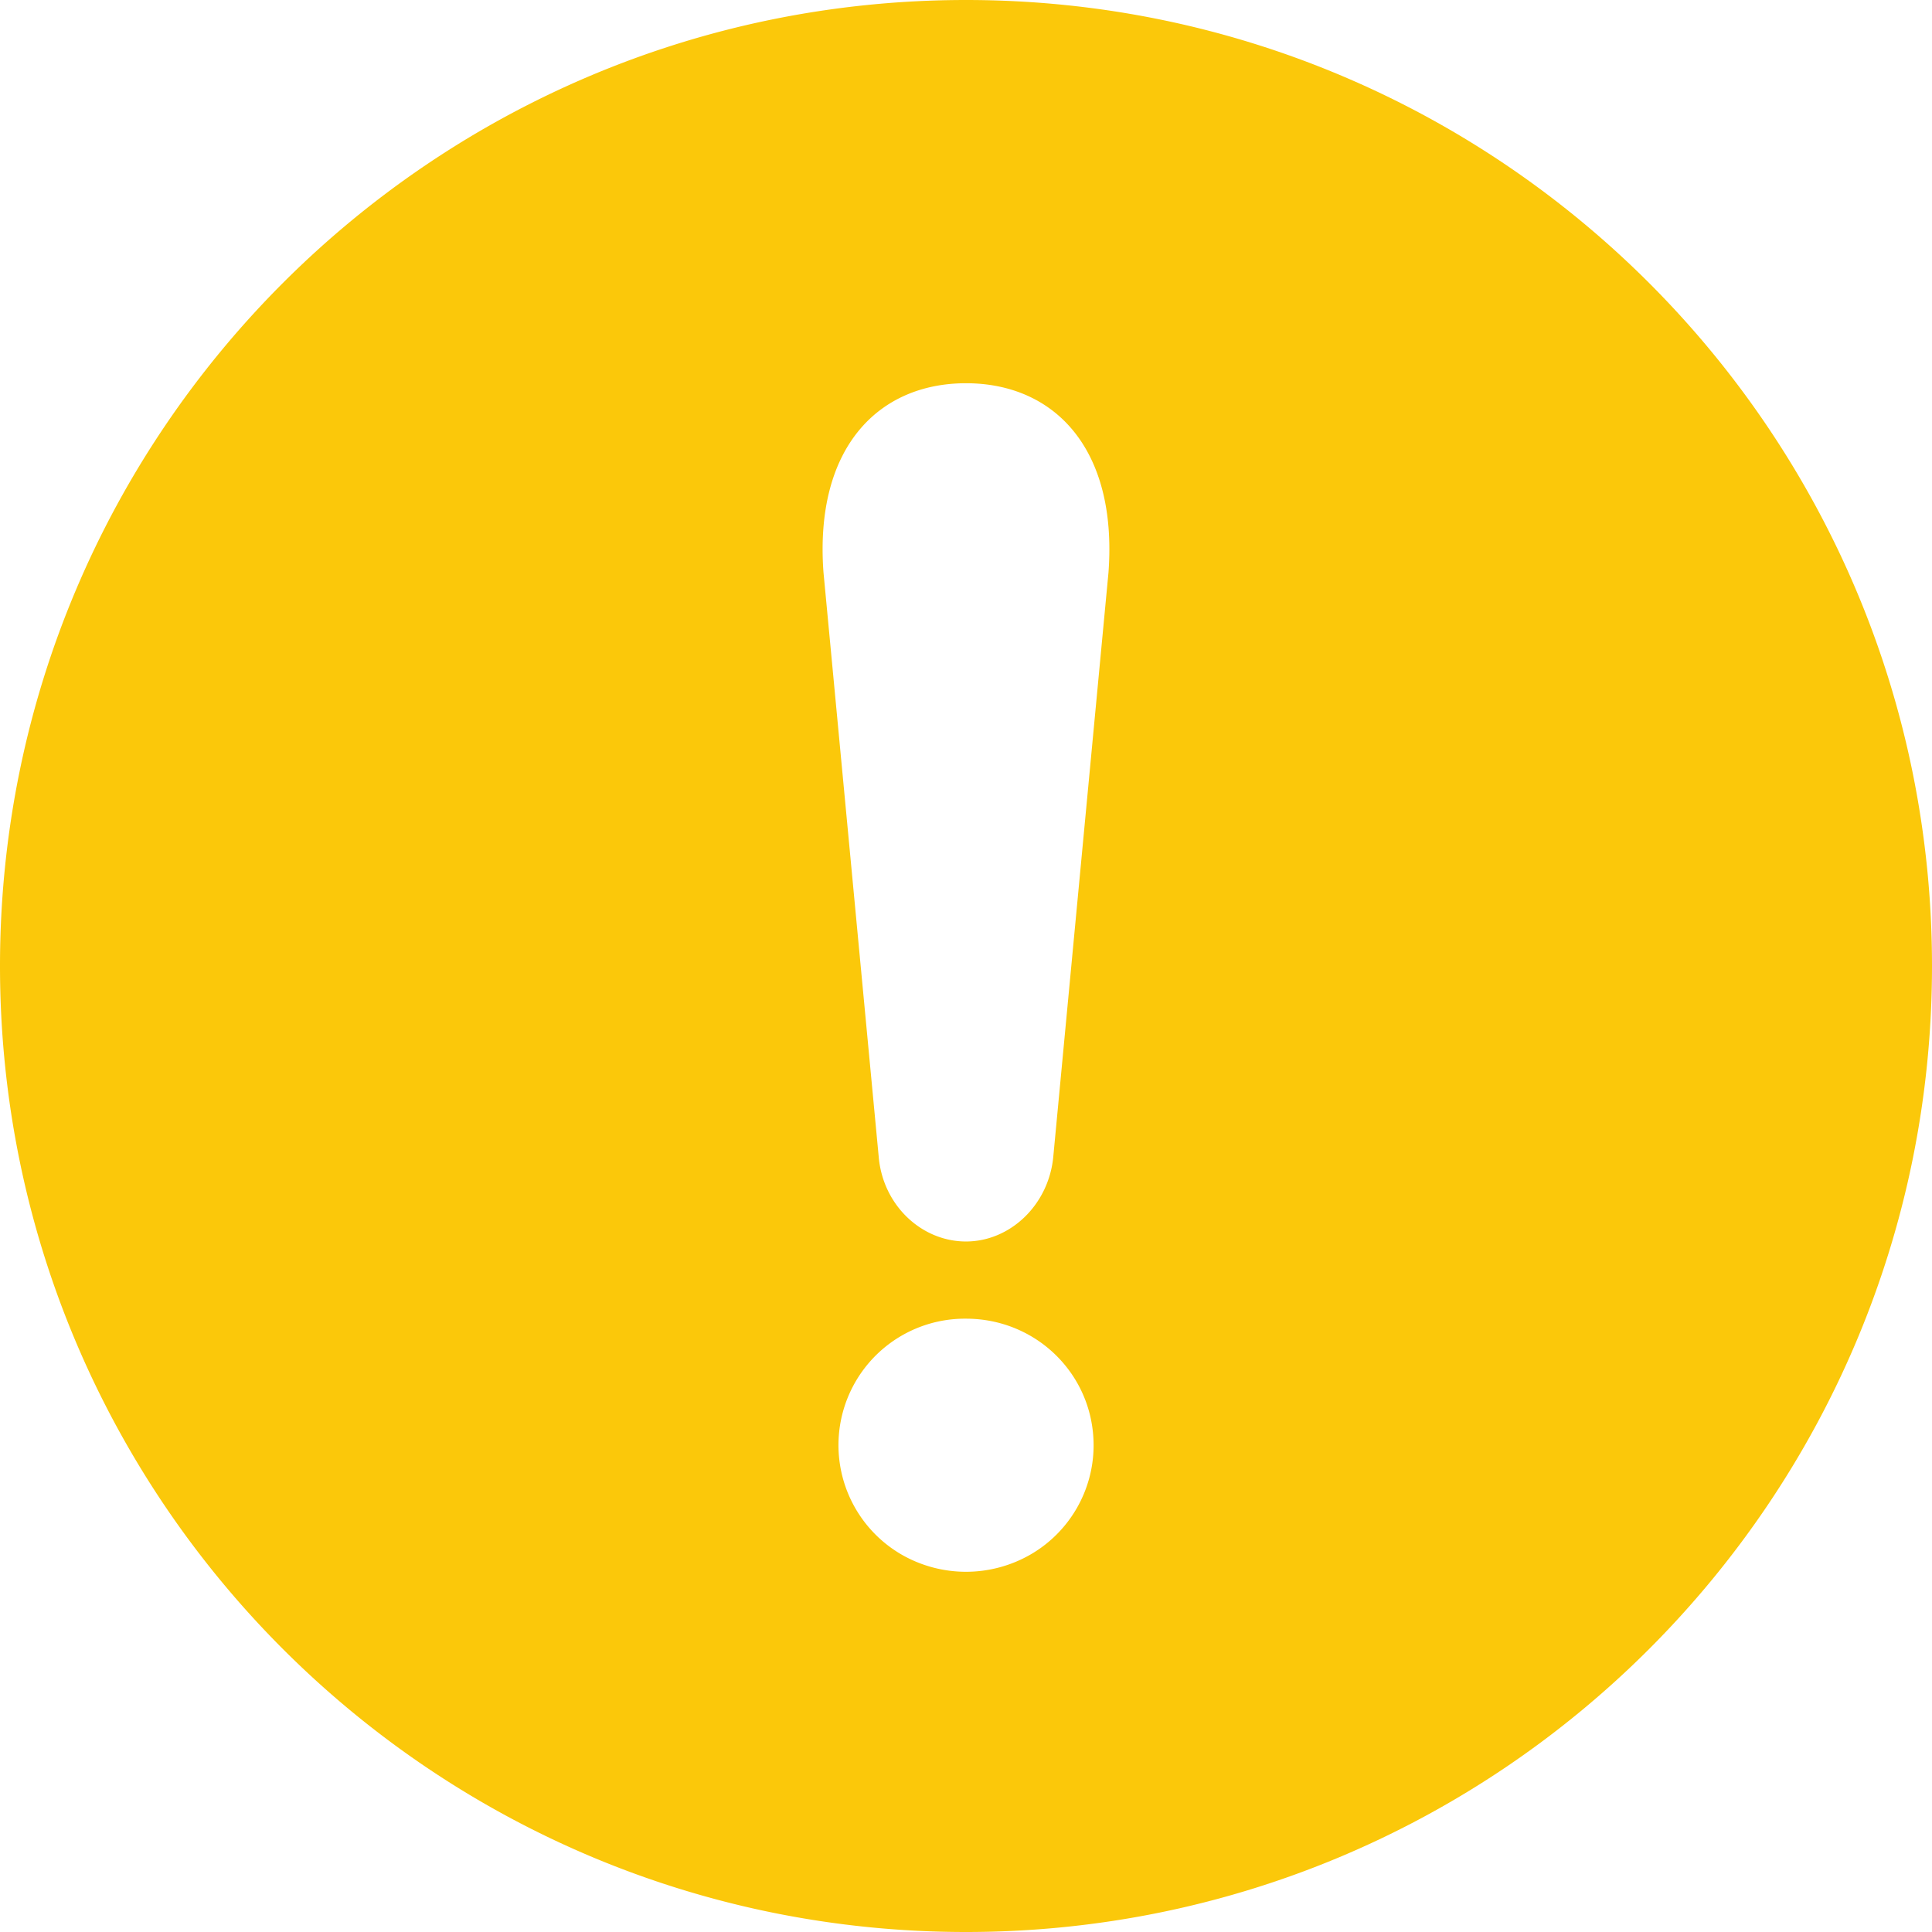 <?xml version="1.0" standalone="no"?><!DOCTYPE svg PUBLIC "-//W3C//DTD SVG 1.1//EN" "http://www.w3.org/Graphics/SVG/1.1/DTD/svg11.dtd"><svg t="1588211878307" class="icon" viewBox="0 0 1024 1024" version="1.1" xmlns="http://www.w3.org/2000/svg" p-id="1963" xmlns:xlink="http://www.w3.org/1999/xlink" width="200" height="200"><defs><style type="text/css"></style></defs><path d="M587.543 303.197l-29.324 310.365c-2.653 25.367-22.993 44.451-46.22 44.451-23.505 0-43.846-19.084-46.22-44.451l-29.324-310.365c-4.794-65.815 29.044-100.073 75.543-100.073s80.337 34.257 75.543 100.073m-41.705 520.937a68.515 68.515 0 0 1-67.677 0 67.025 67.025 0 0 1 33.839-125.207c37.516 0 67.631 29.836 67.631 67.119 0 24.017-12.94 46.22-33.792 58.089M512 0C229.236 0 0 229.236 0 512s229.236 512 512 512 512-229.236 512-512S794.764 0 512 0" fill="#FBC80A" p-id="1964"></path></svg>